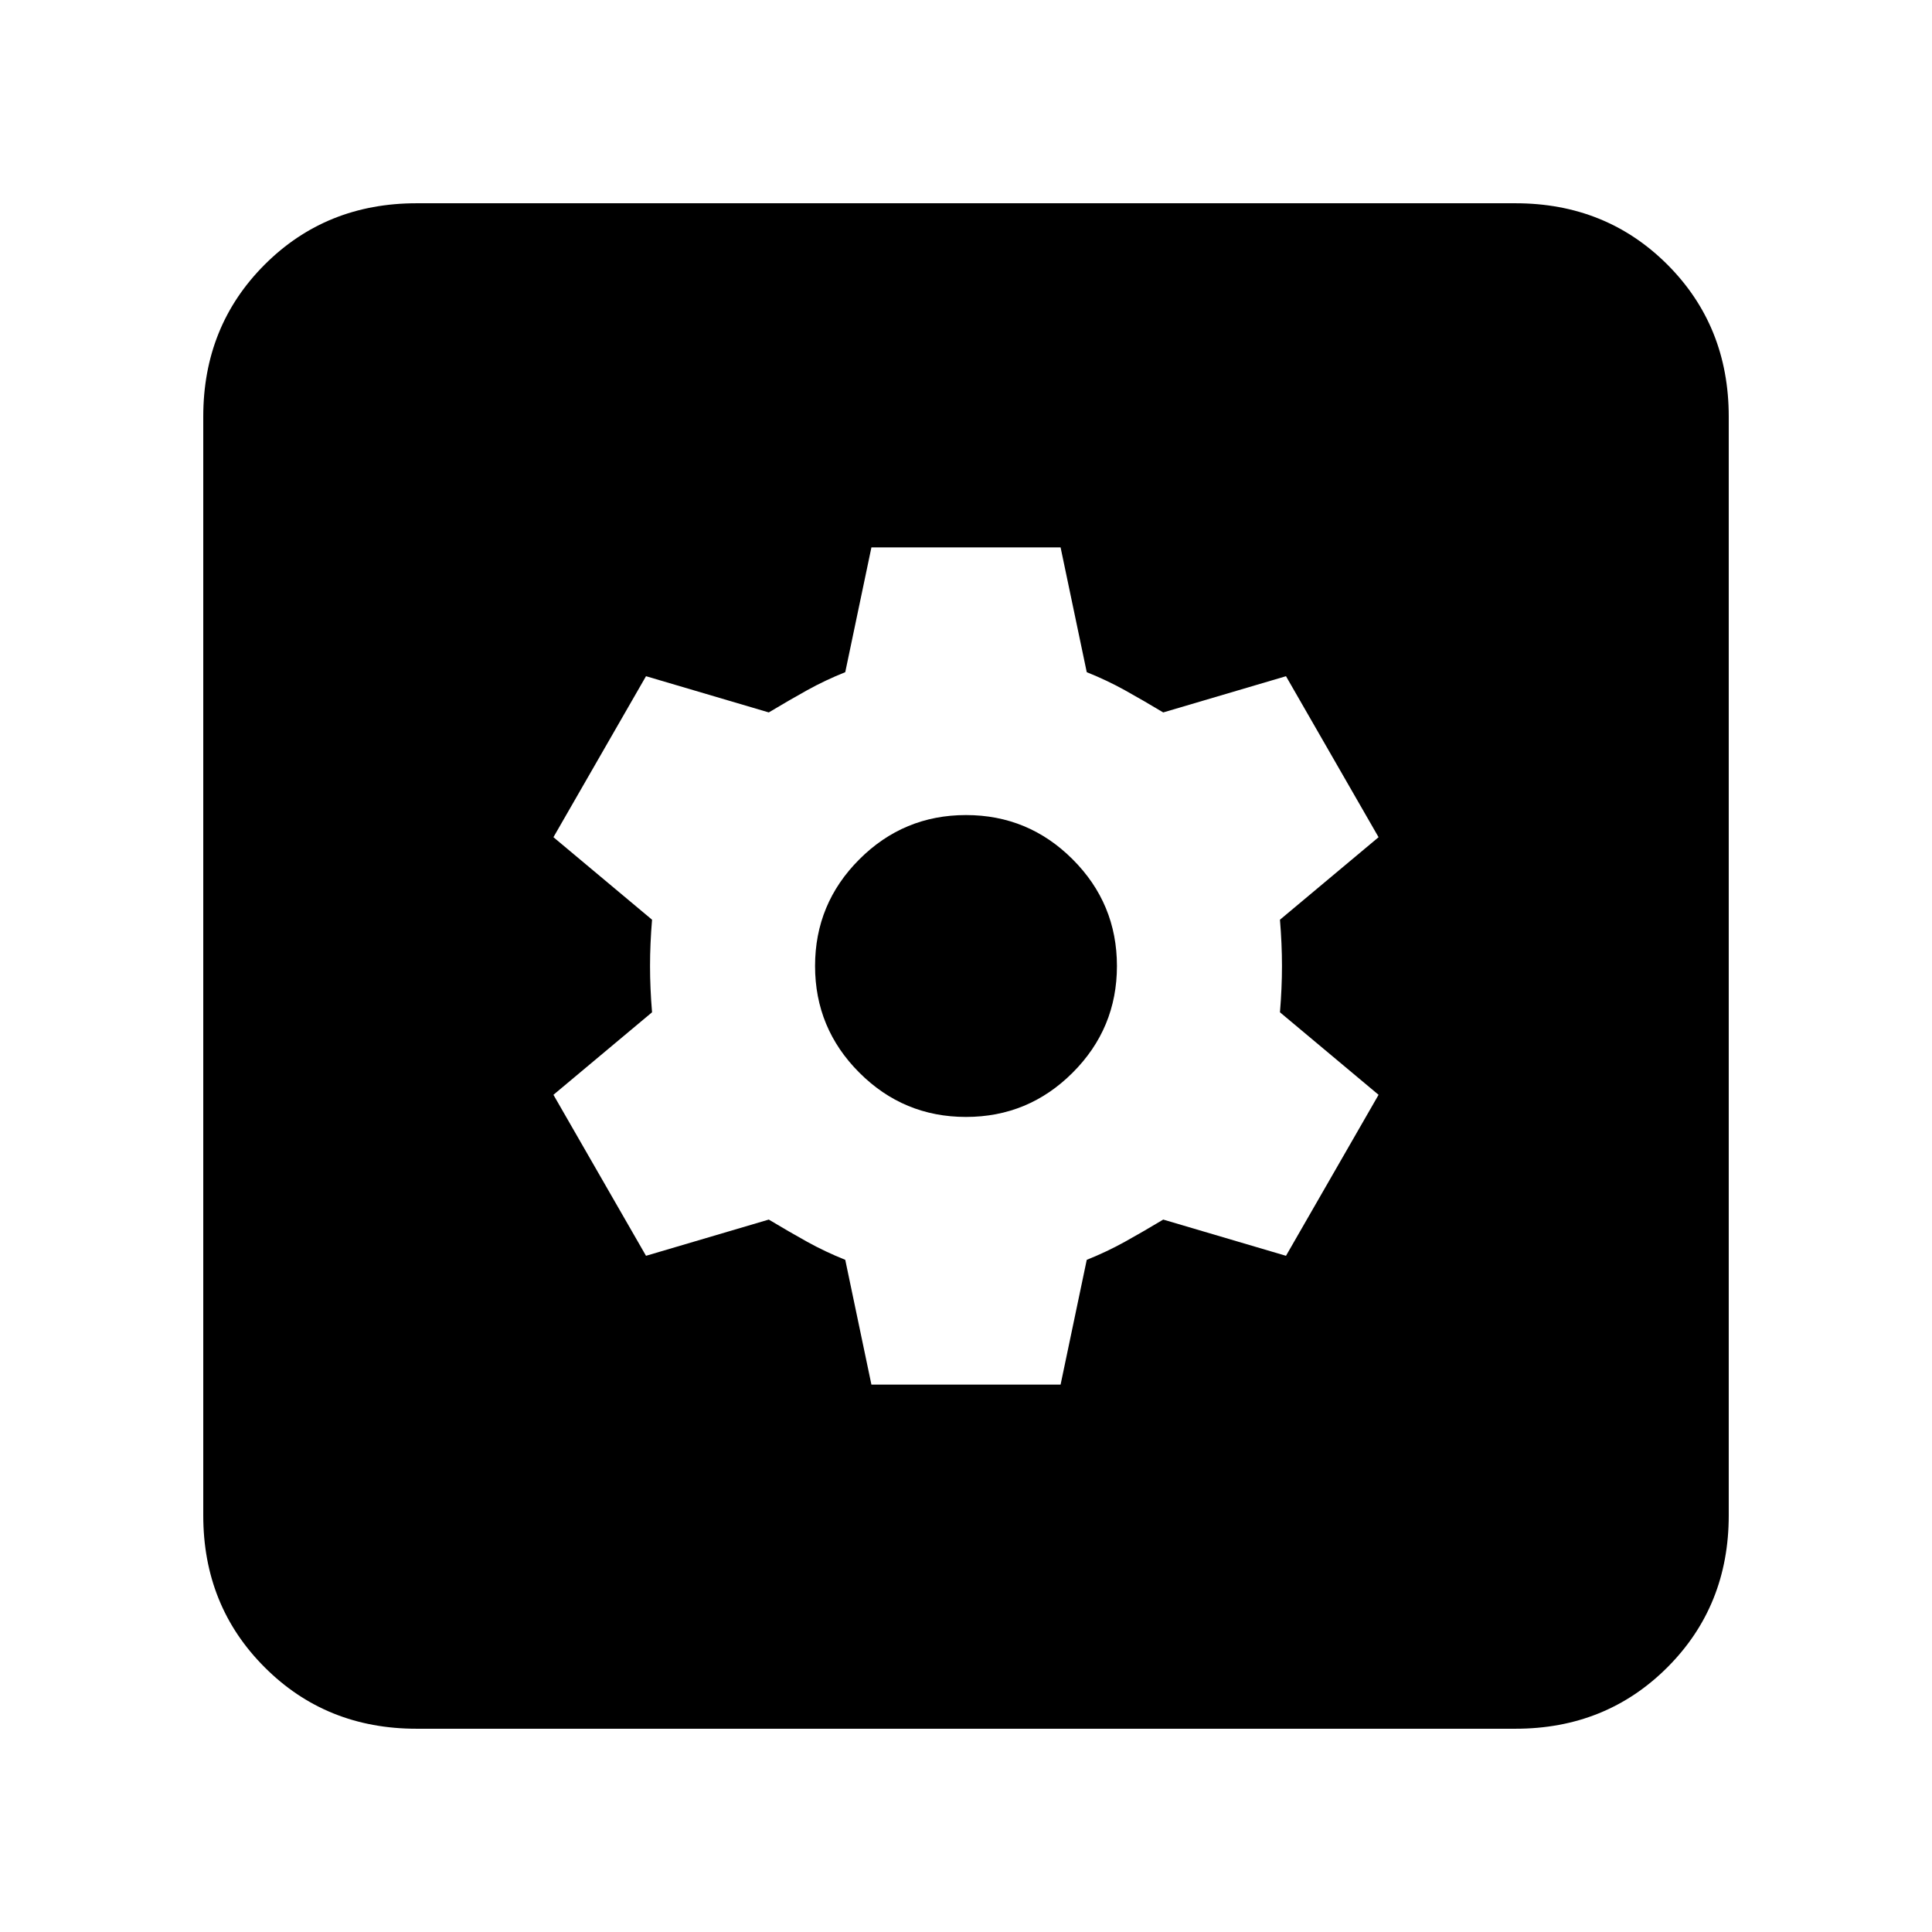 <svg xmlns="http://www.w3.org/2000/svg" height="24" width="24"><path d="M10.825 17.2h2.35l.325-1.55q.25-.1.475-.225.225-.125.475-.275l1.525.45 1.15-2-1.225-1.025q.025-.3.025-.575 0-.275-.025-.575l1.225-1.025-1.15-2-1.525.45q-.25-.15-.475-.275-.225-.125-.475-.225l-.325-1.55h-2.35L10.5 8.35q-.25.1-.475.225-.225.125-.475.275L8.025 8.4l-1.15 2L8.1 11.425q-.025.3-.025.575 0 .275.025.575L6.875 13.6l1.15 2 1.525-.45q.25.15.475.275.225.125.475.225ZM12 13.875q-.775 0-1.325-.55-.55-.55-.55-1.325 0-.775.55-1.325.55-.55 1.325-.55.775 0 1.325.55.55.55.55 1.325 0 .775-.55 1.325-.55.55-1.325.55Zm-6.825 7.6q-1.125 0-1.887-.763-.763-.762-.763-1.887V5.175q0-1.125.763-1.888.762-.762 1.887-.762h13.65q1.125 0 1.888.762.762.763.762 1.888v13.65q0 1.125-.762 1.887-.763.763-1.888.763Z"/></svg>